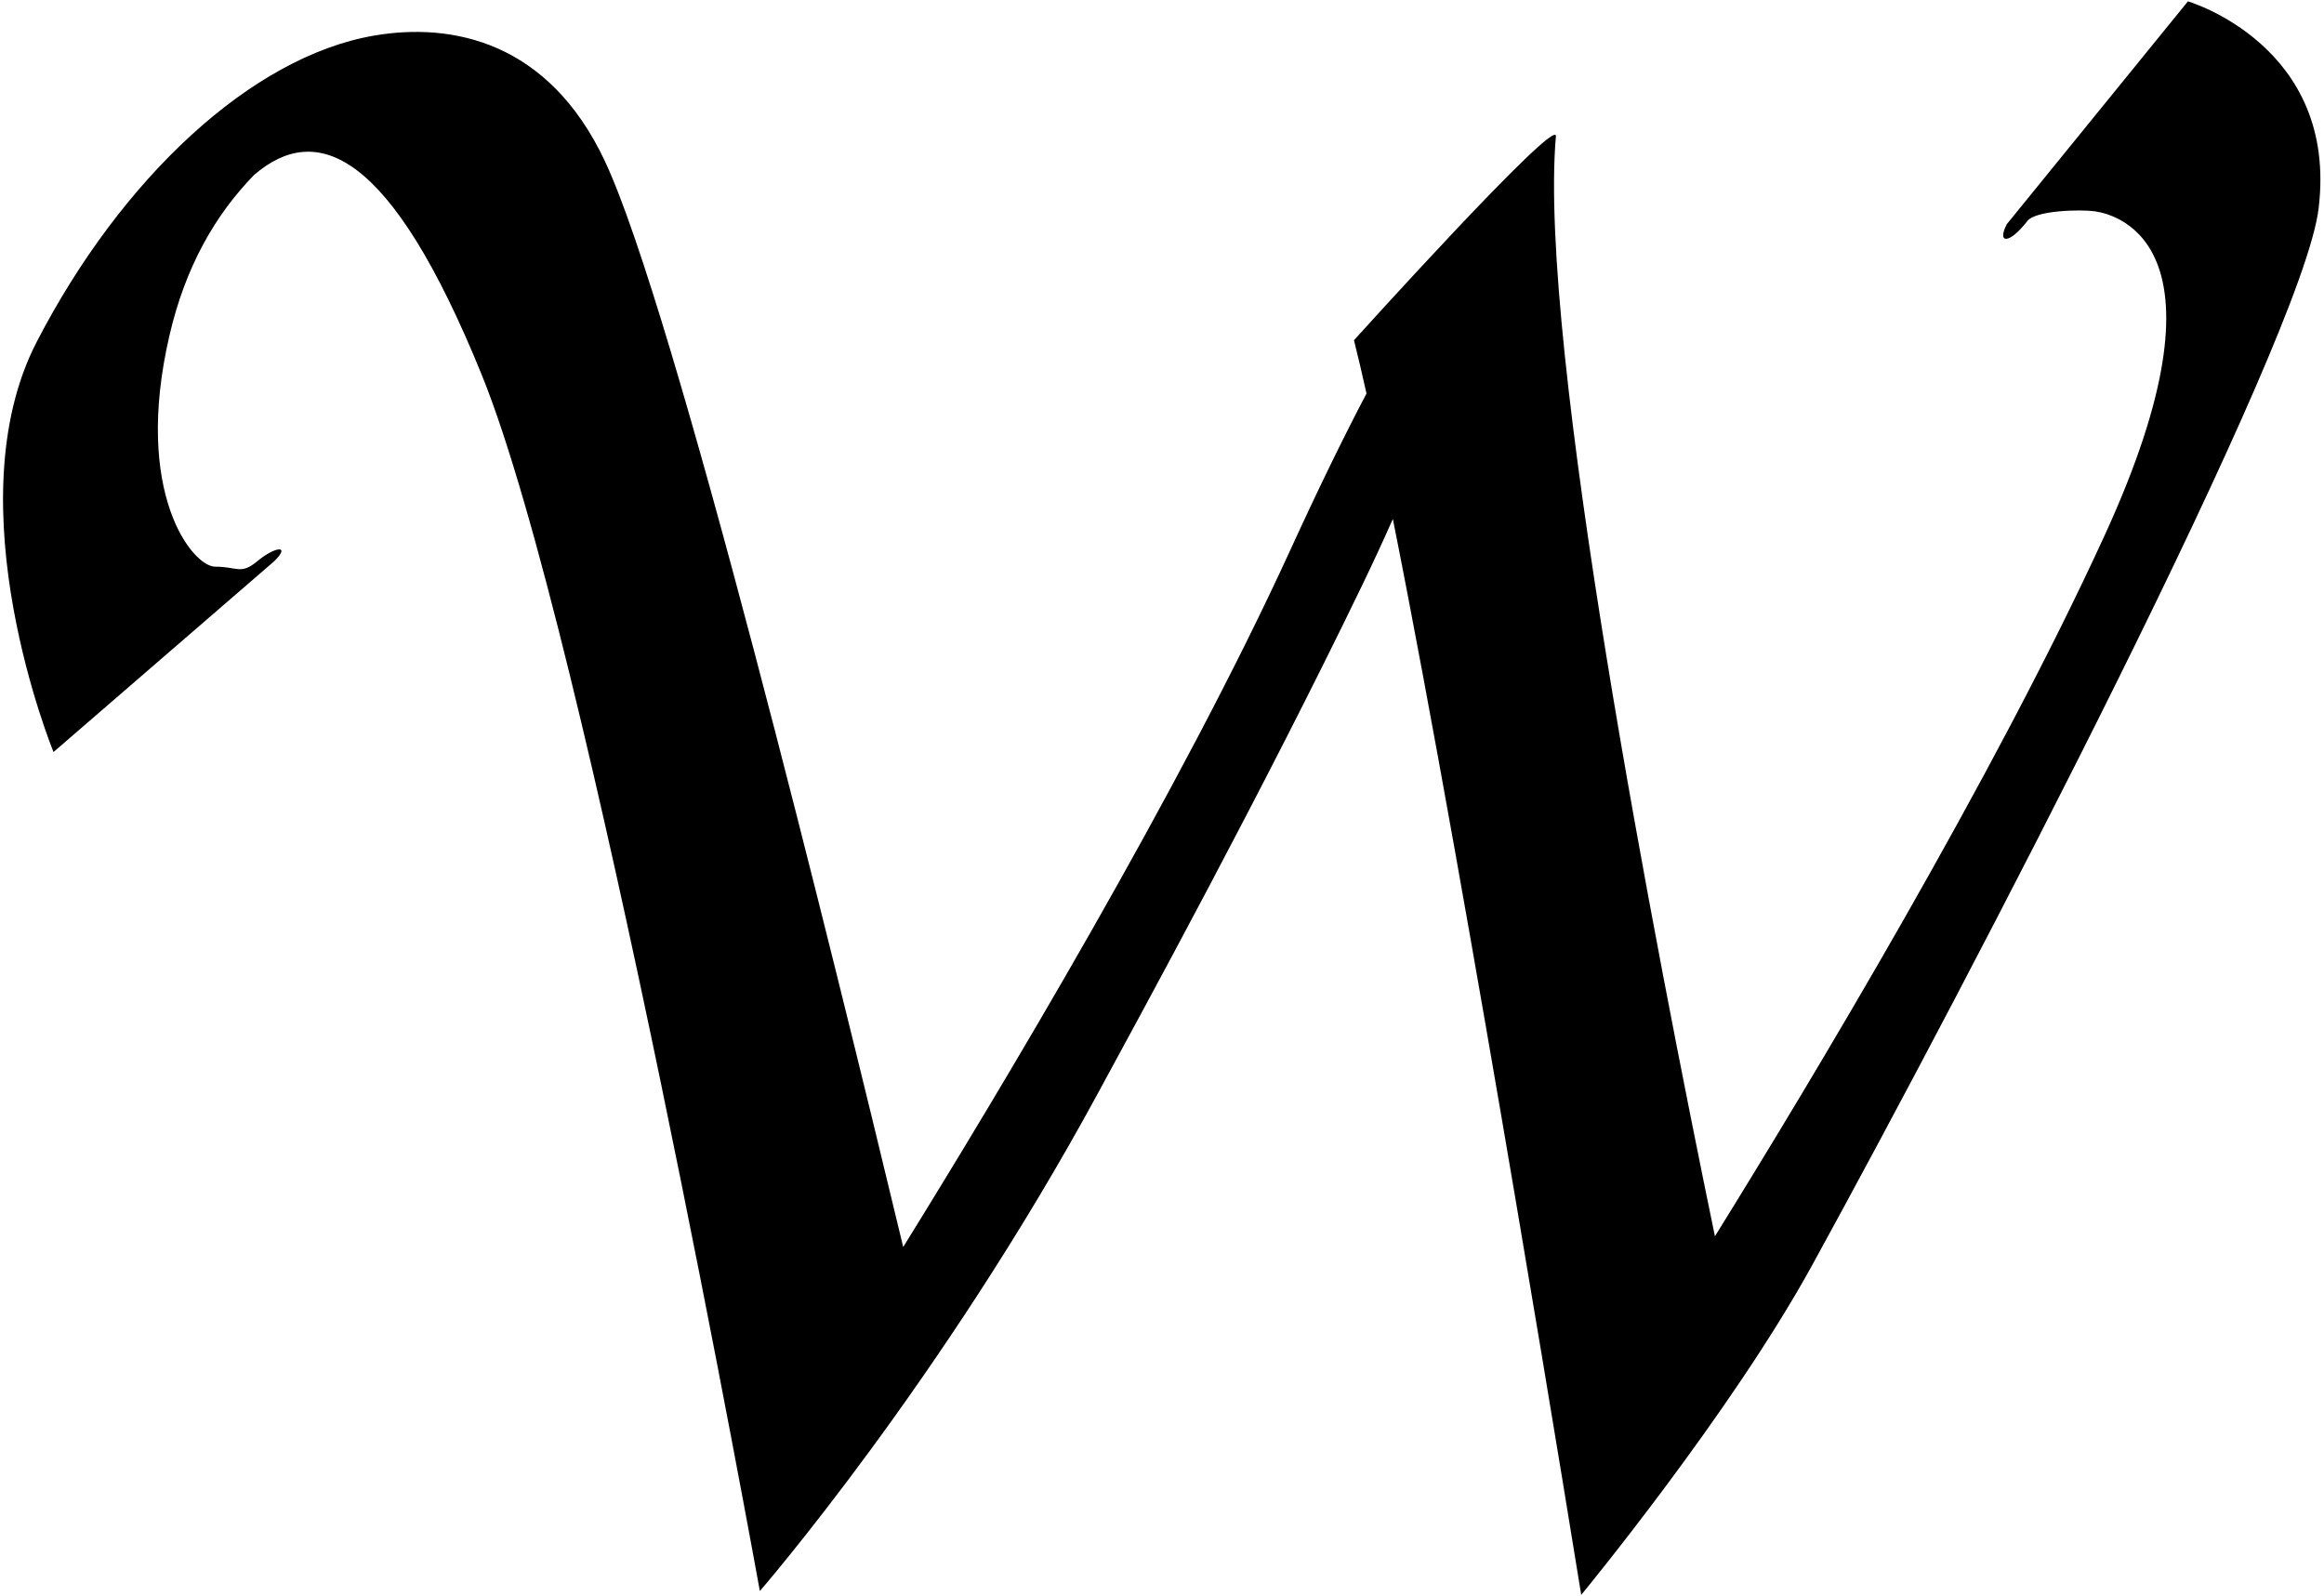 <?xml version="1.0" encoding="UTF-8"?>
<svg xmlns="http://www.w3.org/2000/svg" xmlns:xlink="http://www.w3.org/1999/xlink" width="412pt" height="283pt" viewBox="0 0 412 283" version="1.1">
<g id="surface1">
<path style=" stroke:none;fill-rule:nonzero;fill:rgb(0%,0%,0%);fill-opacity:1;" d="M 387.879 0.238 L 355.766 39.746 C 353.977 43.199 356.156 43.398 359.406 39.191 C 360.875 37.289 368.797 37.113 371.324 37.457 C 375.59 38.043 396.531 43.746 373.172 94.785 C 353.371 138.043 320.91 191.969 304.023 219.184 C 293.617 168.828 272.609 60.836 275.832 24.16 C 276.176 20.27 240.035 60.316 240.035 60.316 C 240.727 63.082 241.477 66.281 242.254 69.766 C 238.352 77.184 233.852 86.359 228.719 97.578 C 209.129 140.379 177.152 193.605 160.121 221.086 C 147.684 169.215 119.512 54.652 107.227 28.551 C 97.23 7.309 80.113 3.922 66.242 6.324 C 44.578 10.078 21.543 31.543 6.512 60.605 C -8.488 89.605 9.488 133.328 9.488 133.328 L 48.652 99.469 C 51.652 96.469 48.652 96.969 45.652 99.469 C 42.652 101.969 42.152 100.469 38.152 100.469 C 34.152 100.469 23.547 87.453 30.047 59.453 C 32.863 47.32 38.125 38.113 45.059 31.004 C 56.09 21.539 69.195 26.508 85.426 66.512 C 104.094 112.512 134.707 282.082 134.707 282.082 C 134.707 282.082 166.91 244.949 194.676 193.762 C 202.27 179.758 223.906 140.203 241.508 103.715 C 243.461 99.668 245.262 95.77 246.926 92.012 C 260.566 160.336 280.32 282.762 280.32 282.762 C 280.32 282.762 306.777 250.695 321.238 224.355 C 349.152 173.512 408.16 60.352 411.035 37.023 C 414.605 8.086 387.879 0.238 387.879 0.238 "/>
</g>
</svg>
